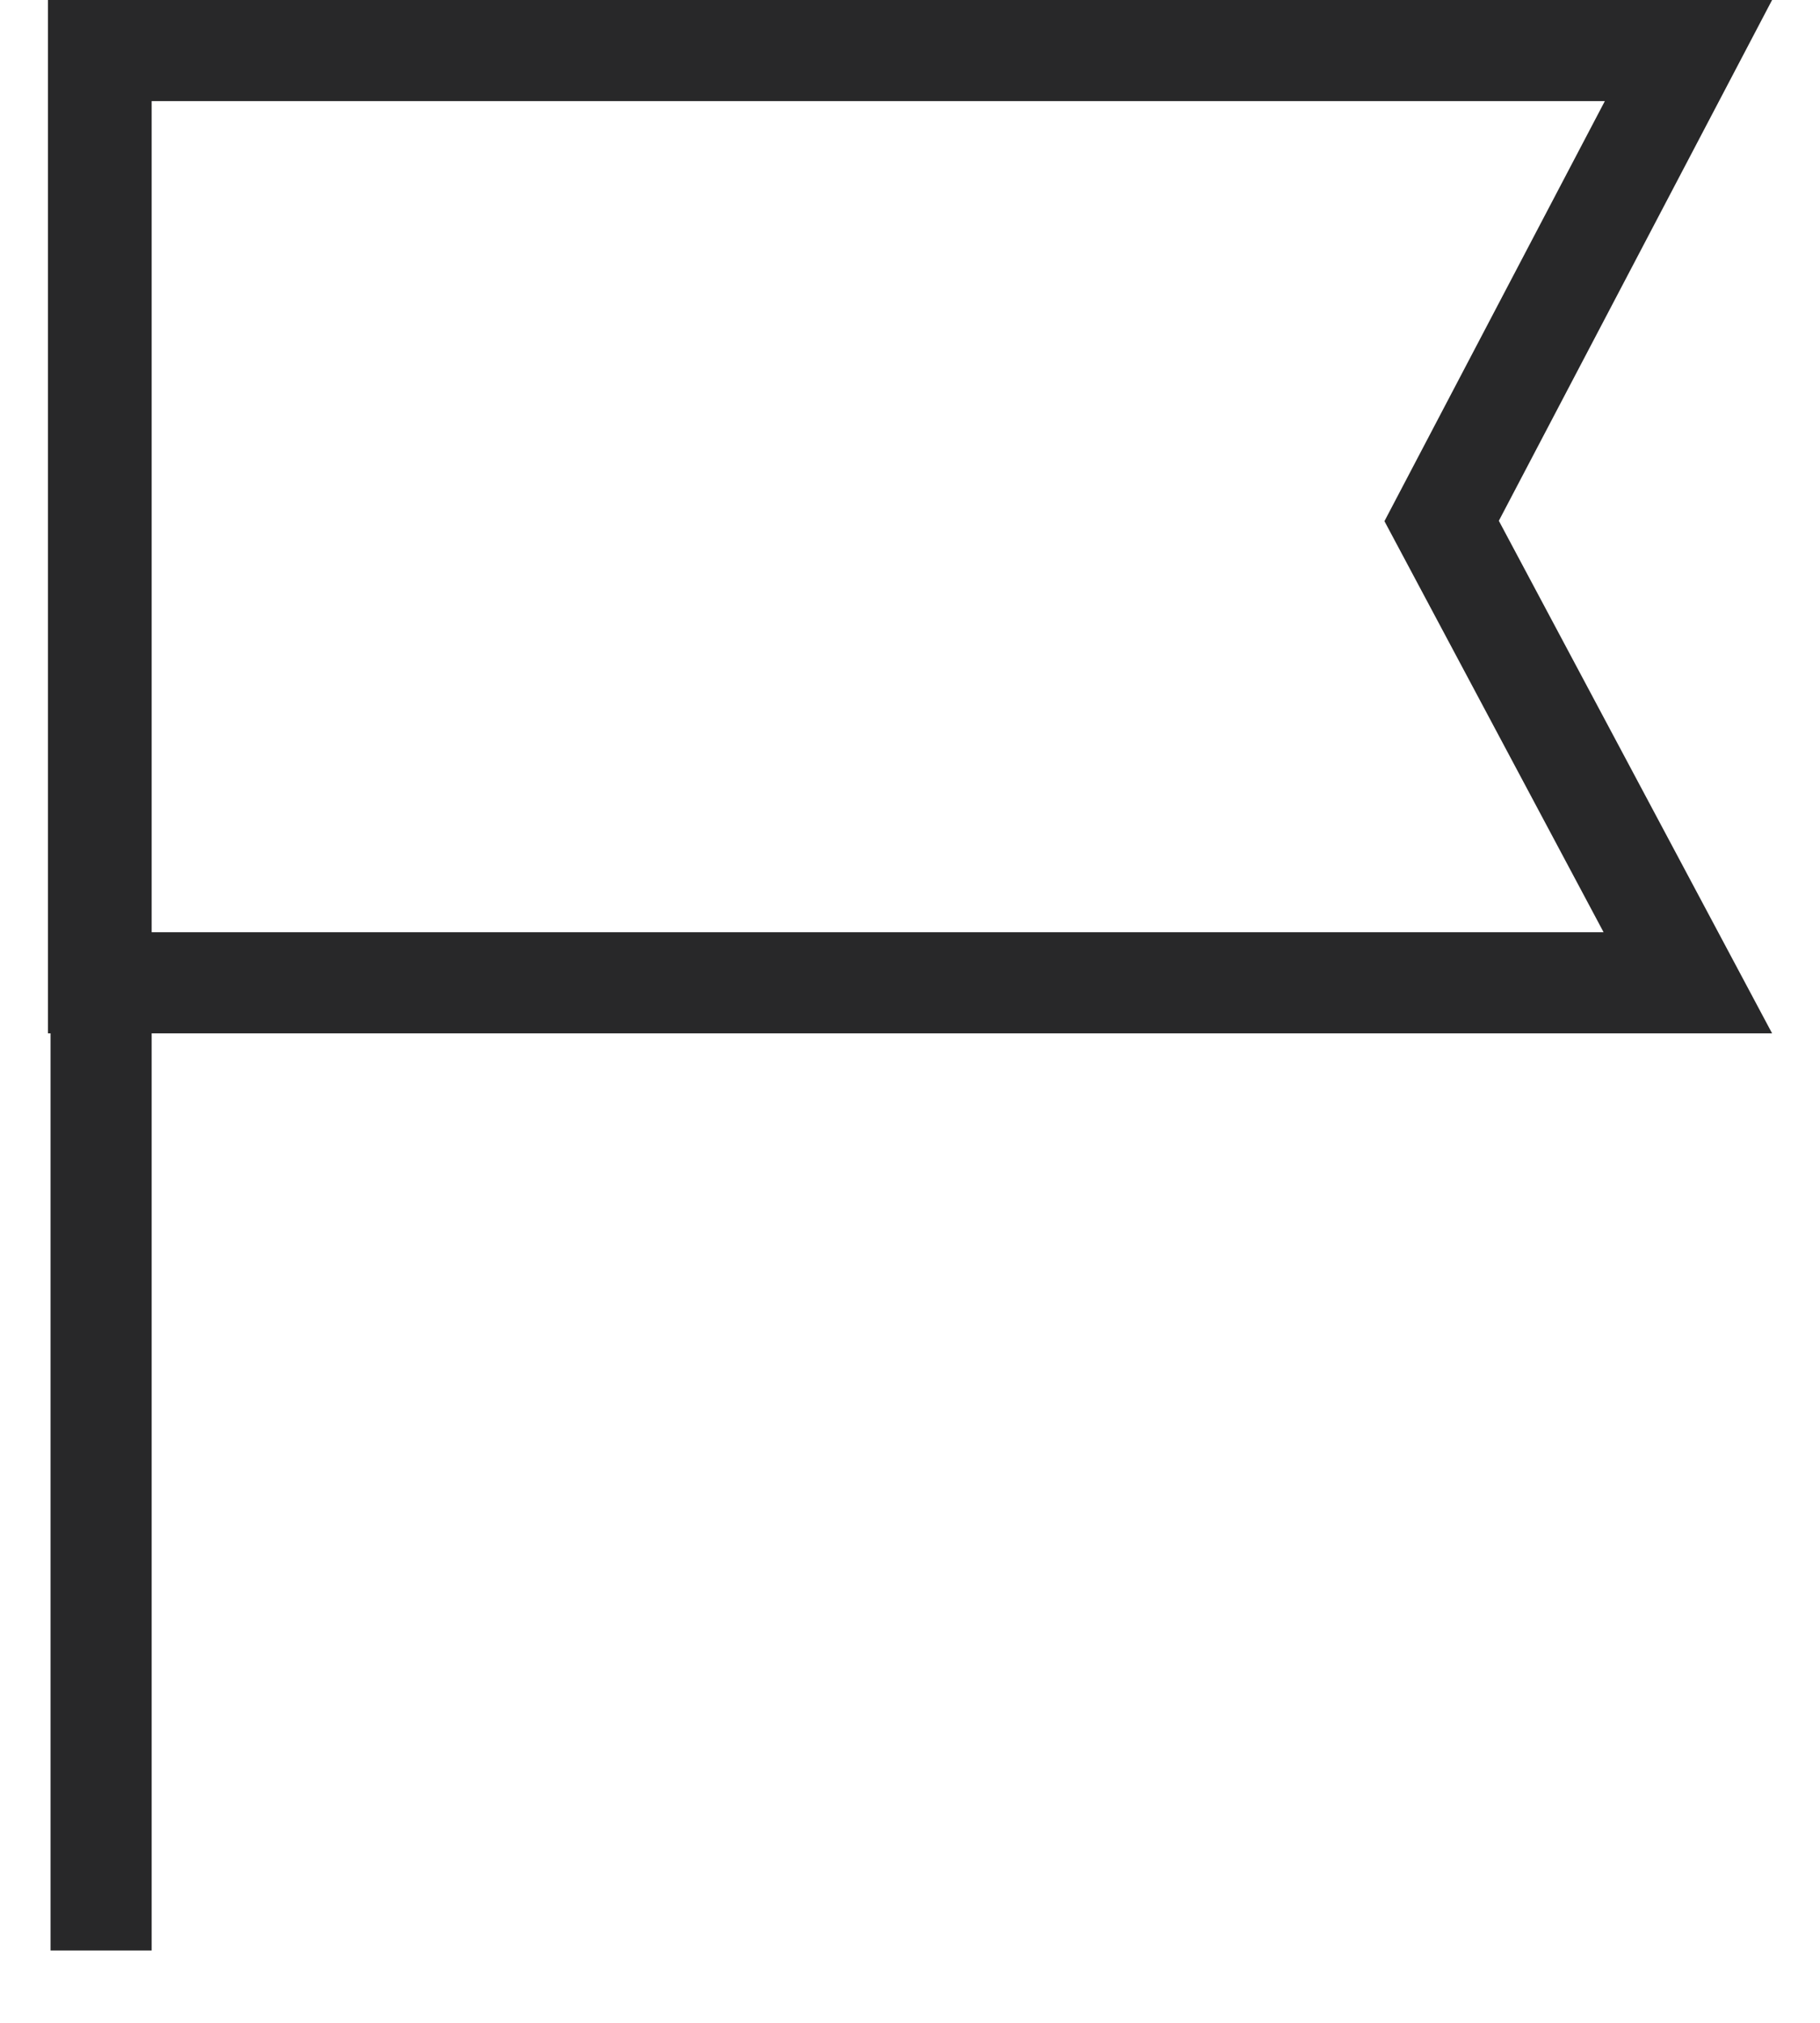 <?xml version="1.0" encoding="UTF-8"?>
<svg width="18px" height="20px" viewBox="0 0 18 20" version="1.1" xmlns="http://www.w3.org/2000/svg" xmlns:xlink="http://www.w3.org/1999/xlink">
    <title>flag</title>
    <g id="Drupal-Page" stroke="none" stroke-width="1" fill="none" fill-rule="evenodd">
        <g id="Desktop-Home" transform="translate(-332, -5826)" stroke="#282829">
            <g id="Why-Brands-work-with-TAG" transform="translate(300, 5400)">
                <g id="flag" transform="translate(32, 426)">
                    <path d="M16.699,0.5 L14.258,5.151 L16.693,9.717 L0.974,9.717 L0.974,0.5 L16.699,0.5 Z" id="certified"></path>
                    <line x1="1" y1="6.92779167e-14" x2="1" y2="19.285" id="Path-8"></line>
                </g>
            </g>
        </g>
    </g>
</svg>